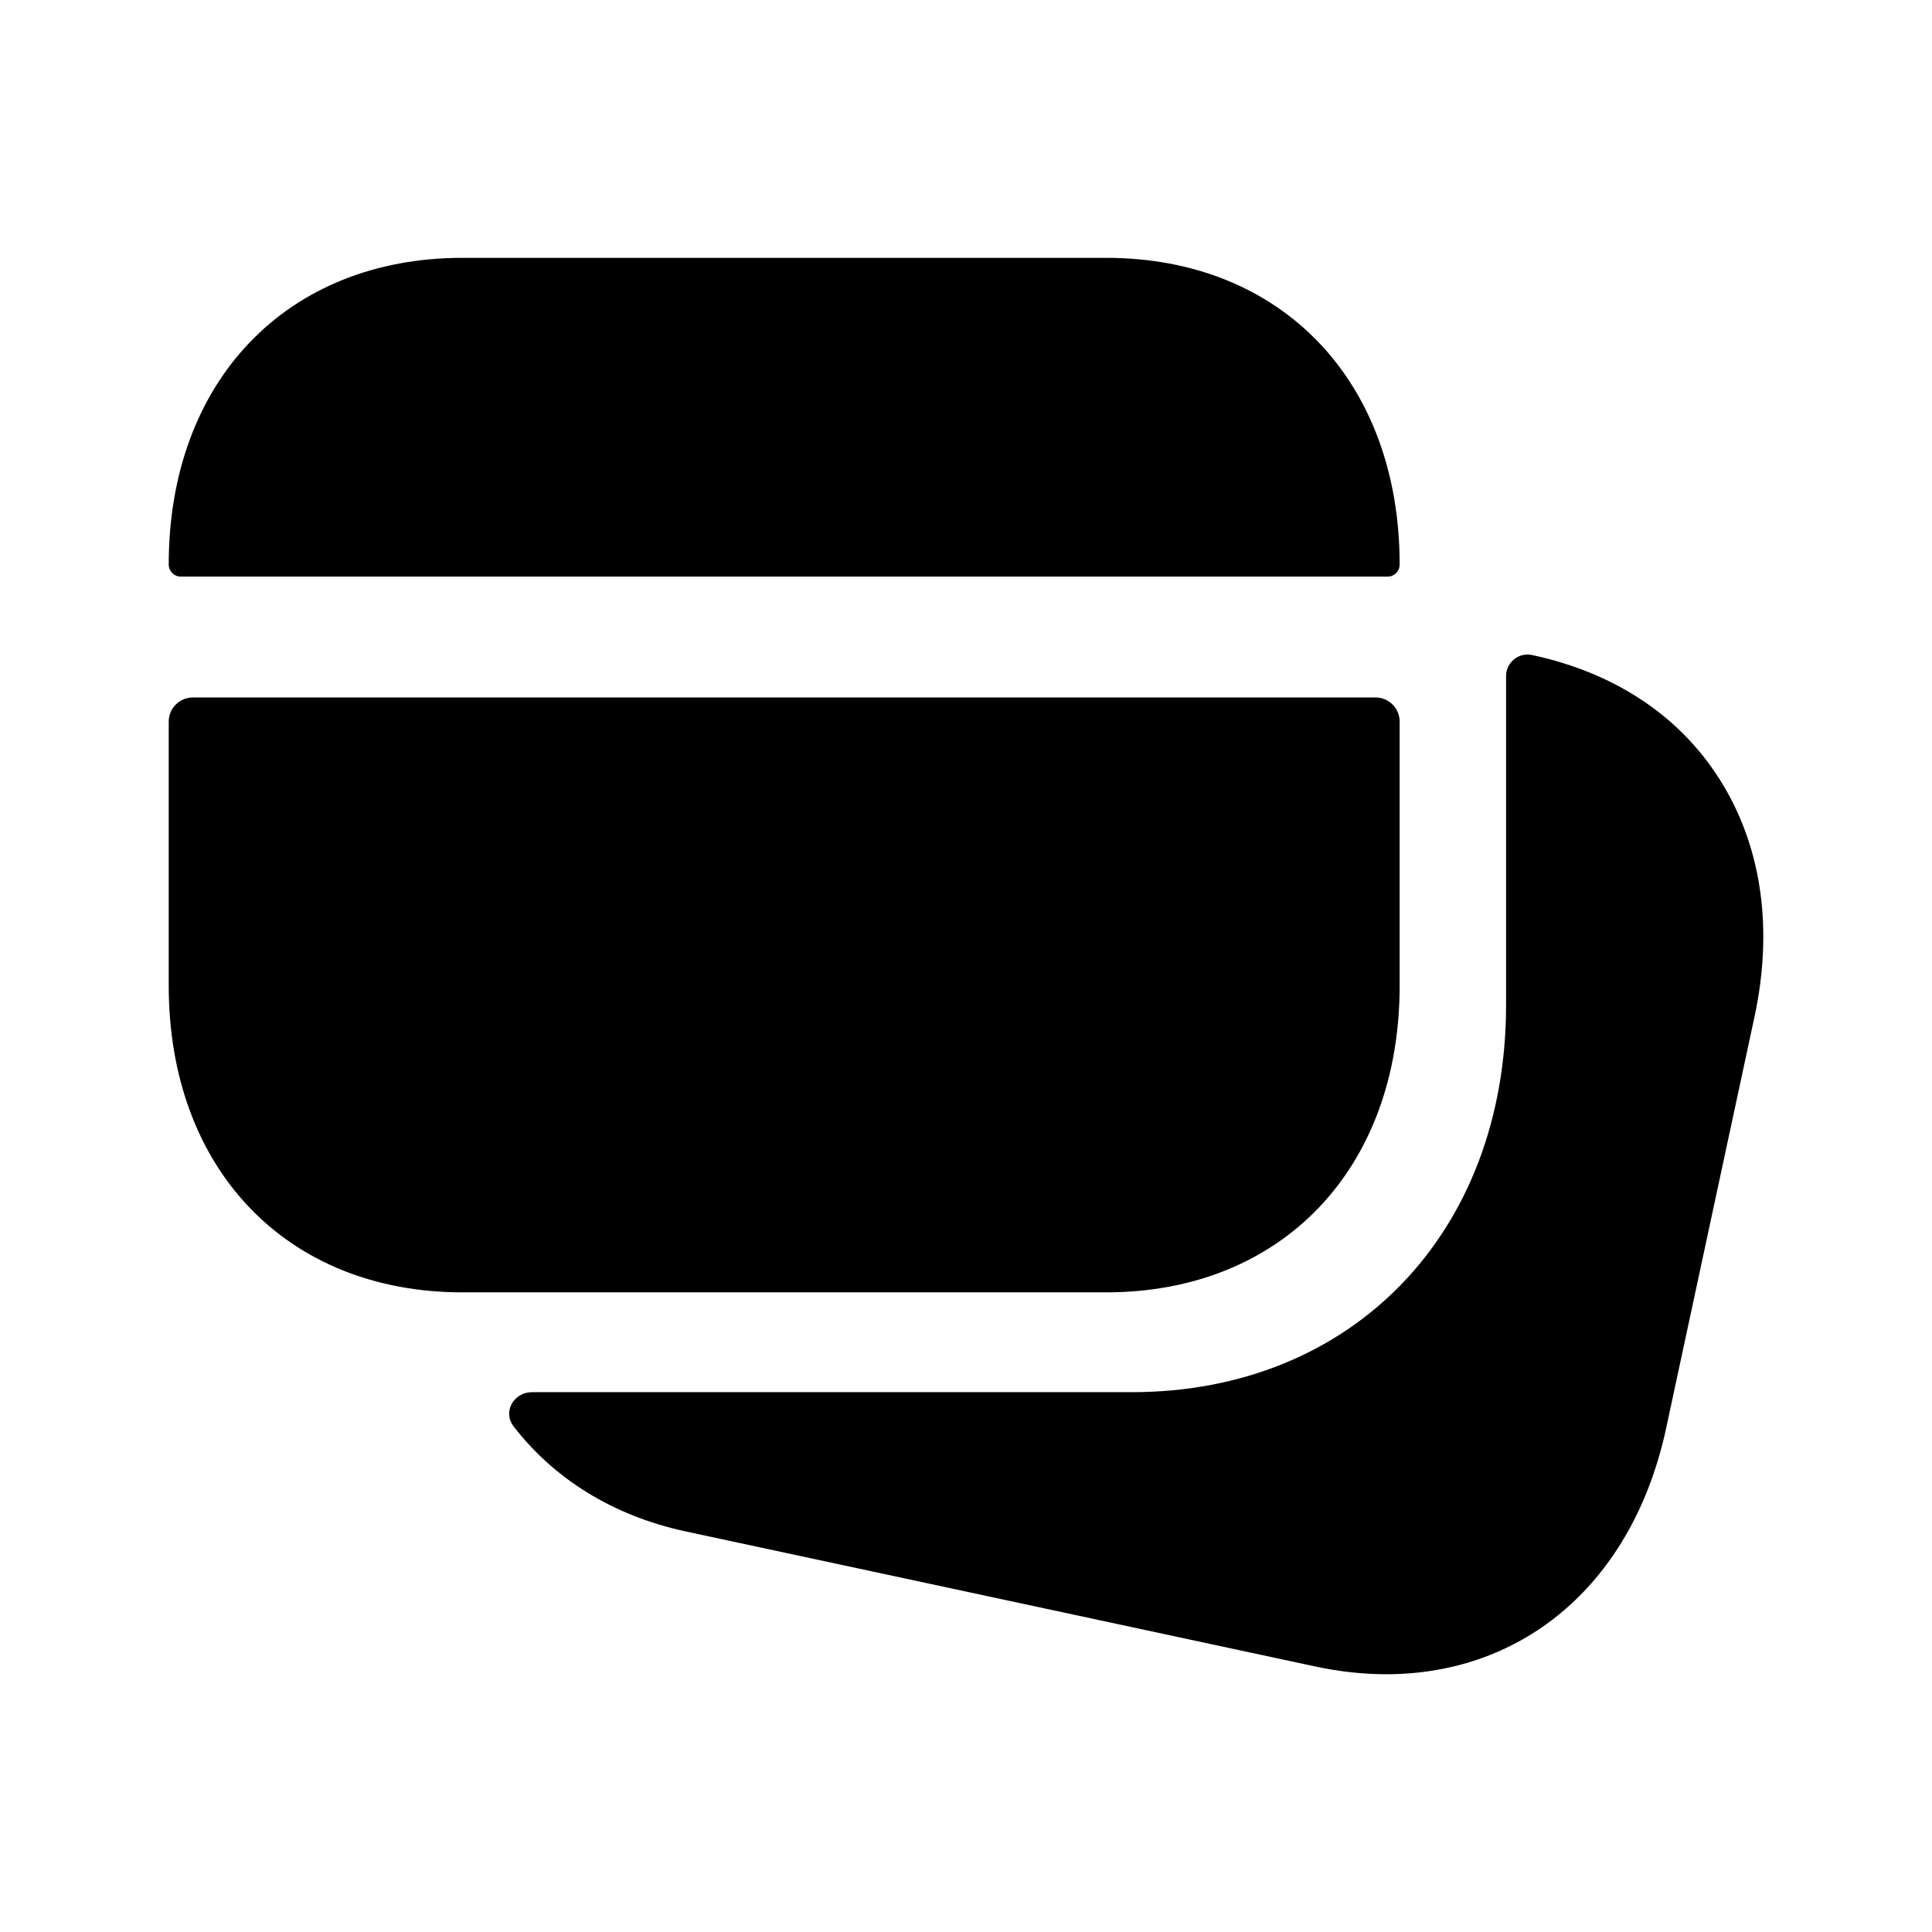 <svg width="24" height="24" viewBox="0 0 24 24" fill="none" xmlns="http://www.w3.org/2000/svg">
<path fill-rule="evenodd" clip-rule="evenodd" d="M21.41 9.759C20.913 8.925 20.091 8.364 19.032 8.137C18.866 8.101 18.709 8.228 18.709 8.398V12.484C18.709 15.316 16.798 17.294 14.06 17.294H6.61C6.381 17.294 6.241 17.539 6.381 17.72C6.876 18.361 7.602 18.827 8.518 19.024L16.336 20.701C16.639 20.766 16.935 20.798 17.221 20.798C18.94 20.797 20.288 19.651 20.698 17.739L21.796 12.626C22.024 11.558 21.891 10.567 21.41 9.759Z" fill="black"/>
<path fill-rule="evenodd" clip-rule="evenodd" d="M17.387 7.013C17.387 4.735 15.921 3.203 13.741 3.203H5.744C3.562 3.203 2.096 4.735 2.096 7.013C2.096 7.096 2.163 7.163 2.246 7.163H17.237C17.32 7.163 17.387 7.096 17.387 7.013Z" fill="black"/>
<path fill-rule="evenodd" clip-rule="evenodd" d="M17.387 12.244V8.964C17.387 8.798 17.253 8.664 17.087 8.664H2.396C2.231 8.664 2.096 8.798 2.096 8.964V12.244C2.096 14.522 3.562 16.054 5.744 16.054H13.74C15.921 16.054 17.387 14.522 17.387 12.244Z" fill="black"/>
</svg>